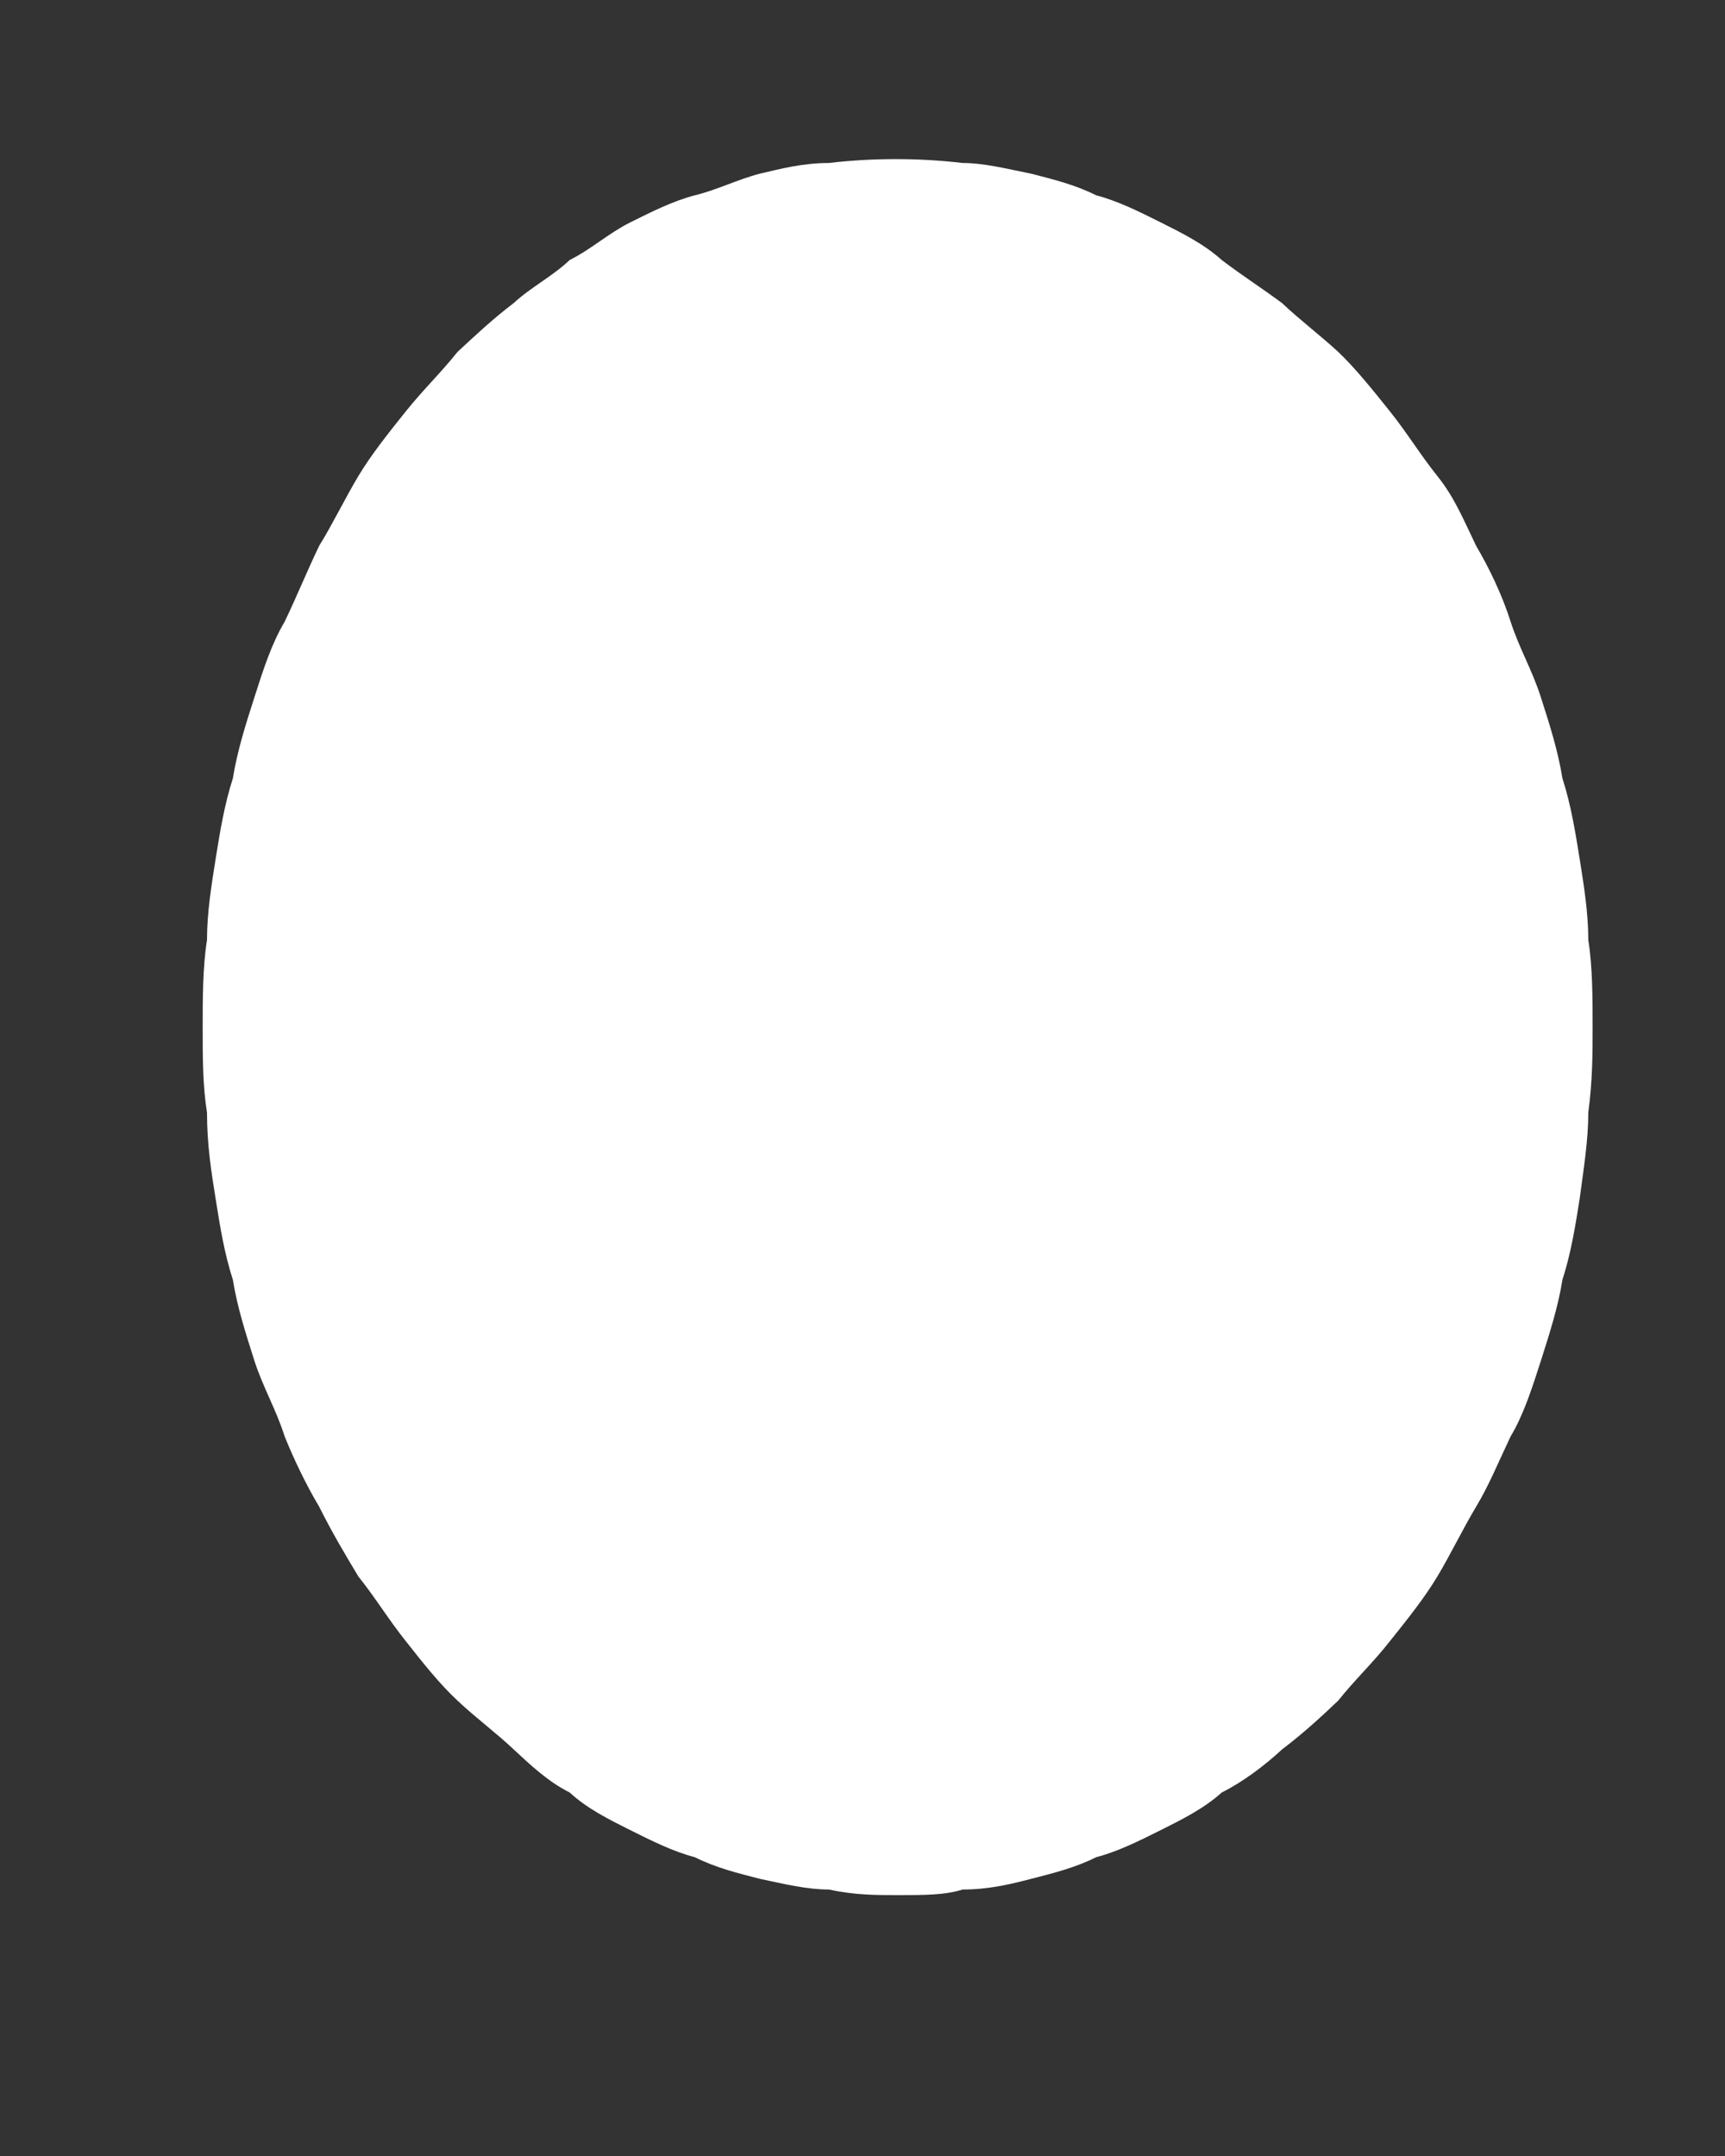 ﻿<?xml version="1.0" encoding="utf-8"?>
<svg version="1.1" xmlns:xlink="http://www.w3.org/1999/xlink" width="4px" height="5px" xmlns="http://www.w3.org/2000/svg">
  <rect width="100%" height="100%" fill="#333333" stroke="none"/>
  <g transform="matrix(1 0 0 1 -86 -1483 )">
    <path d="M 2.232 4.382  C 2.192 4.395  2.142 4.395  2.082 4.395  C 2.032 4.395  1.982 4.395  1.922 4.382  C 1.872 4.382  1.822 4.37  1.761 4.357  C 1.711 4.344  1.661 4.332  1.611 4.307  C 1.561 4.294  1.511 4.269  1.461 4.244  C 1.411 4.219  1.361 4.194  1.321 4.157  C 1.271 4.132  1.231 4.094  1.191 4.057  C 1.151 4.019  1.101 3.982  1.061 3.944  C 1.021 3.907  0.981 3.857  0.941 3.806  C 0.901 3.756  0.871 3.706  0.831 3.656  C 0.801 3.606  0.771 3.556  0.74 3.494  C 0.71 3.444  0.68 3.381  0.66 3.331  C 0.64 3.268  0.61 3.218  0.59 3.156  C 0.57 3.093  0.55 3.031  0.54 2.968  C 0.52 2.906  0.51 2.843  0.5 2.78  C 0.49 2.718  0.48 2.655  0.48 2.58  C 0.47 2.518  0.47 2.455  0.47 2.38  C 0.47 2.318  0.47 2.242  0.48 2.18  C 0.48 2.117  0.49 2.055  0.5 1.992  C 0.51 1.93  0.52 1.867  0.54 1.805  C 0.55 1.742  0.57 1.679  0.59 1.617  C 0.61 1.554  0.63 1.492  0.66 1.442  C 0.69 1.379  0.71 1.329  0.74 1.266  C 0.771 1.216  0.801 1.154  0.831 1.104  C 0.861 1.054  0.901 1.004  0.941 0.954  C 0.981 0.904  1.021 0.866  1.061 0.816  C 1.101 0.779  1.141 0.741  1.191 0.703  C 1.231 0.666  1.281 0.641  1.321 0.603  C 1.371 0.578  1.411 0.541  1.461 0.516  C 1.511 0.491  1.561 0.466  1.611 0.453  C 1.661 0.441  1.711 0.416  1.761 0.403  C 1.812 0.391  1.862 0.378  1.922 0.378  C 2.022 0.366  2.132 0.366  2.232 0.378  C 2.282 0.378  2.332 0.391  2.392 0.403  C 2.442 0.416  2.492 0.428  2.542 0.453  C 2.592 0.466  2.642 0.491  2.692 0.516  C 2.742 0.541  2.792 0.566  2.833 0.603  C 2.883 0.641  2.923 0.666  2.973 0.703  C 3.013 0.741  3.063 0.779  3.103 0.816  C 3.143 0.854  3.183 0.904  3.223 0.954  C 3.263 1.004  3.293 1.054  3.333 1.104  C 3.373 1.154  3.393 1.204  3.423 1.266  C 3.453 1.317  3.483 1.379  3.503 1.442  C 3.523 1.504  3.553 1.554  3.573 1.617  C 3.593 1.679  3.613 1.742  3.623 1.805  C 3.643 1.867  3.653 1.93  3.663 1.992  C 3.673 2.055  3.683 2.117  3.683 2.18  C 3.693 2.242  3.693 2.318  3.693 2.38  C 3.693 2.443  3.693 2.505  3.683 2.58  C 3.683 2.643  3.673 2.705  3.663 2.78  C 3.653 2.843  3.643 2.906  3.623 2.968  C 3.613 3.031  3.593 3.093  3.573 3.156  C 3.553 3.218  3.533 3.281  3.503 3.331  C 3.473 3.394  3.453 3.444  3.423 3.494  C 3.393 3.544  3.363 3.606  3.333 3.656  C 3.303 3.706  3.263 3.756  3.223 3.806  C 3.183 3.857  3.143 3.894  3.103 3.944  C 3.063 3.982  3.023 4.019  2.973 4.057  C 2.933 4.094  2.883 4.132  2.833 4.157  C 2.792 4.194  2.742 4.219  2.692 4.244  C 2.642 4.269  2.592 4.294  2.542 4.307  C 2.492 4.332  2.442 4.344  2.392 4.357  C 2.342 4.37  2.292 4.382  2.232 4.382  Z " fill-rule="nonzero" fill="#ffffff" stroke="none" transform="matrix(1 0 0 1 86 1483 )" />
  </g>
</svg>